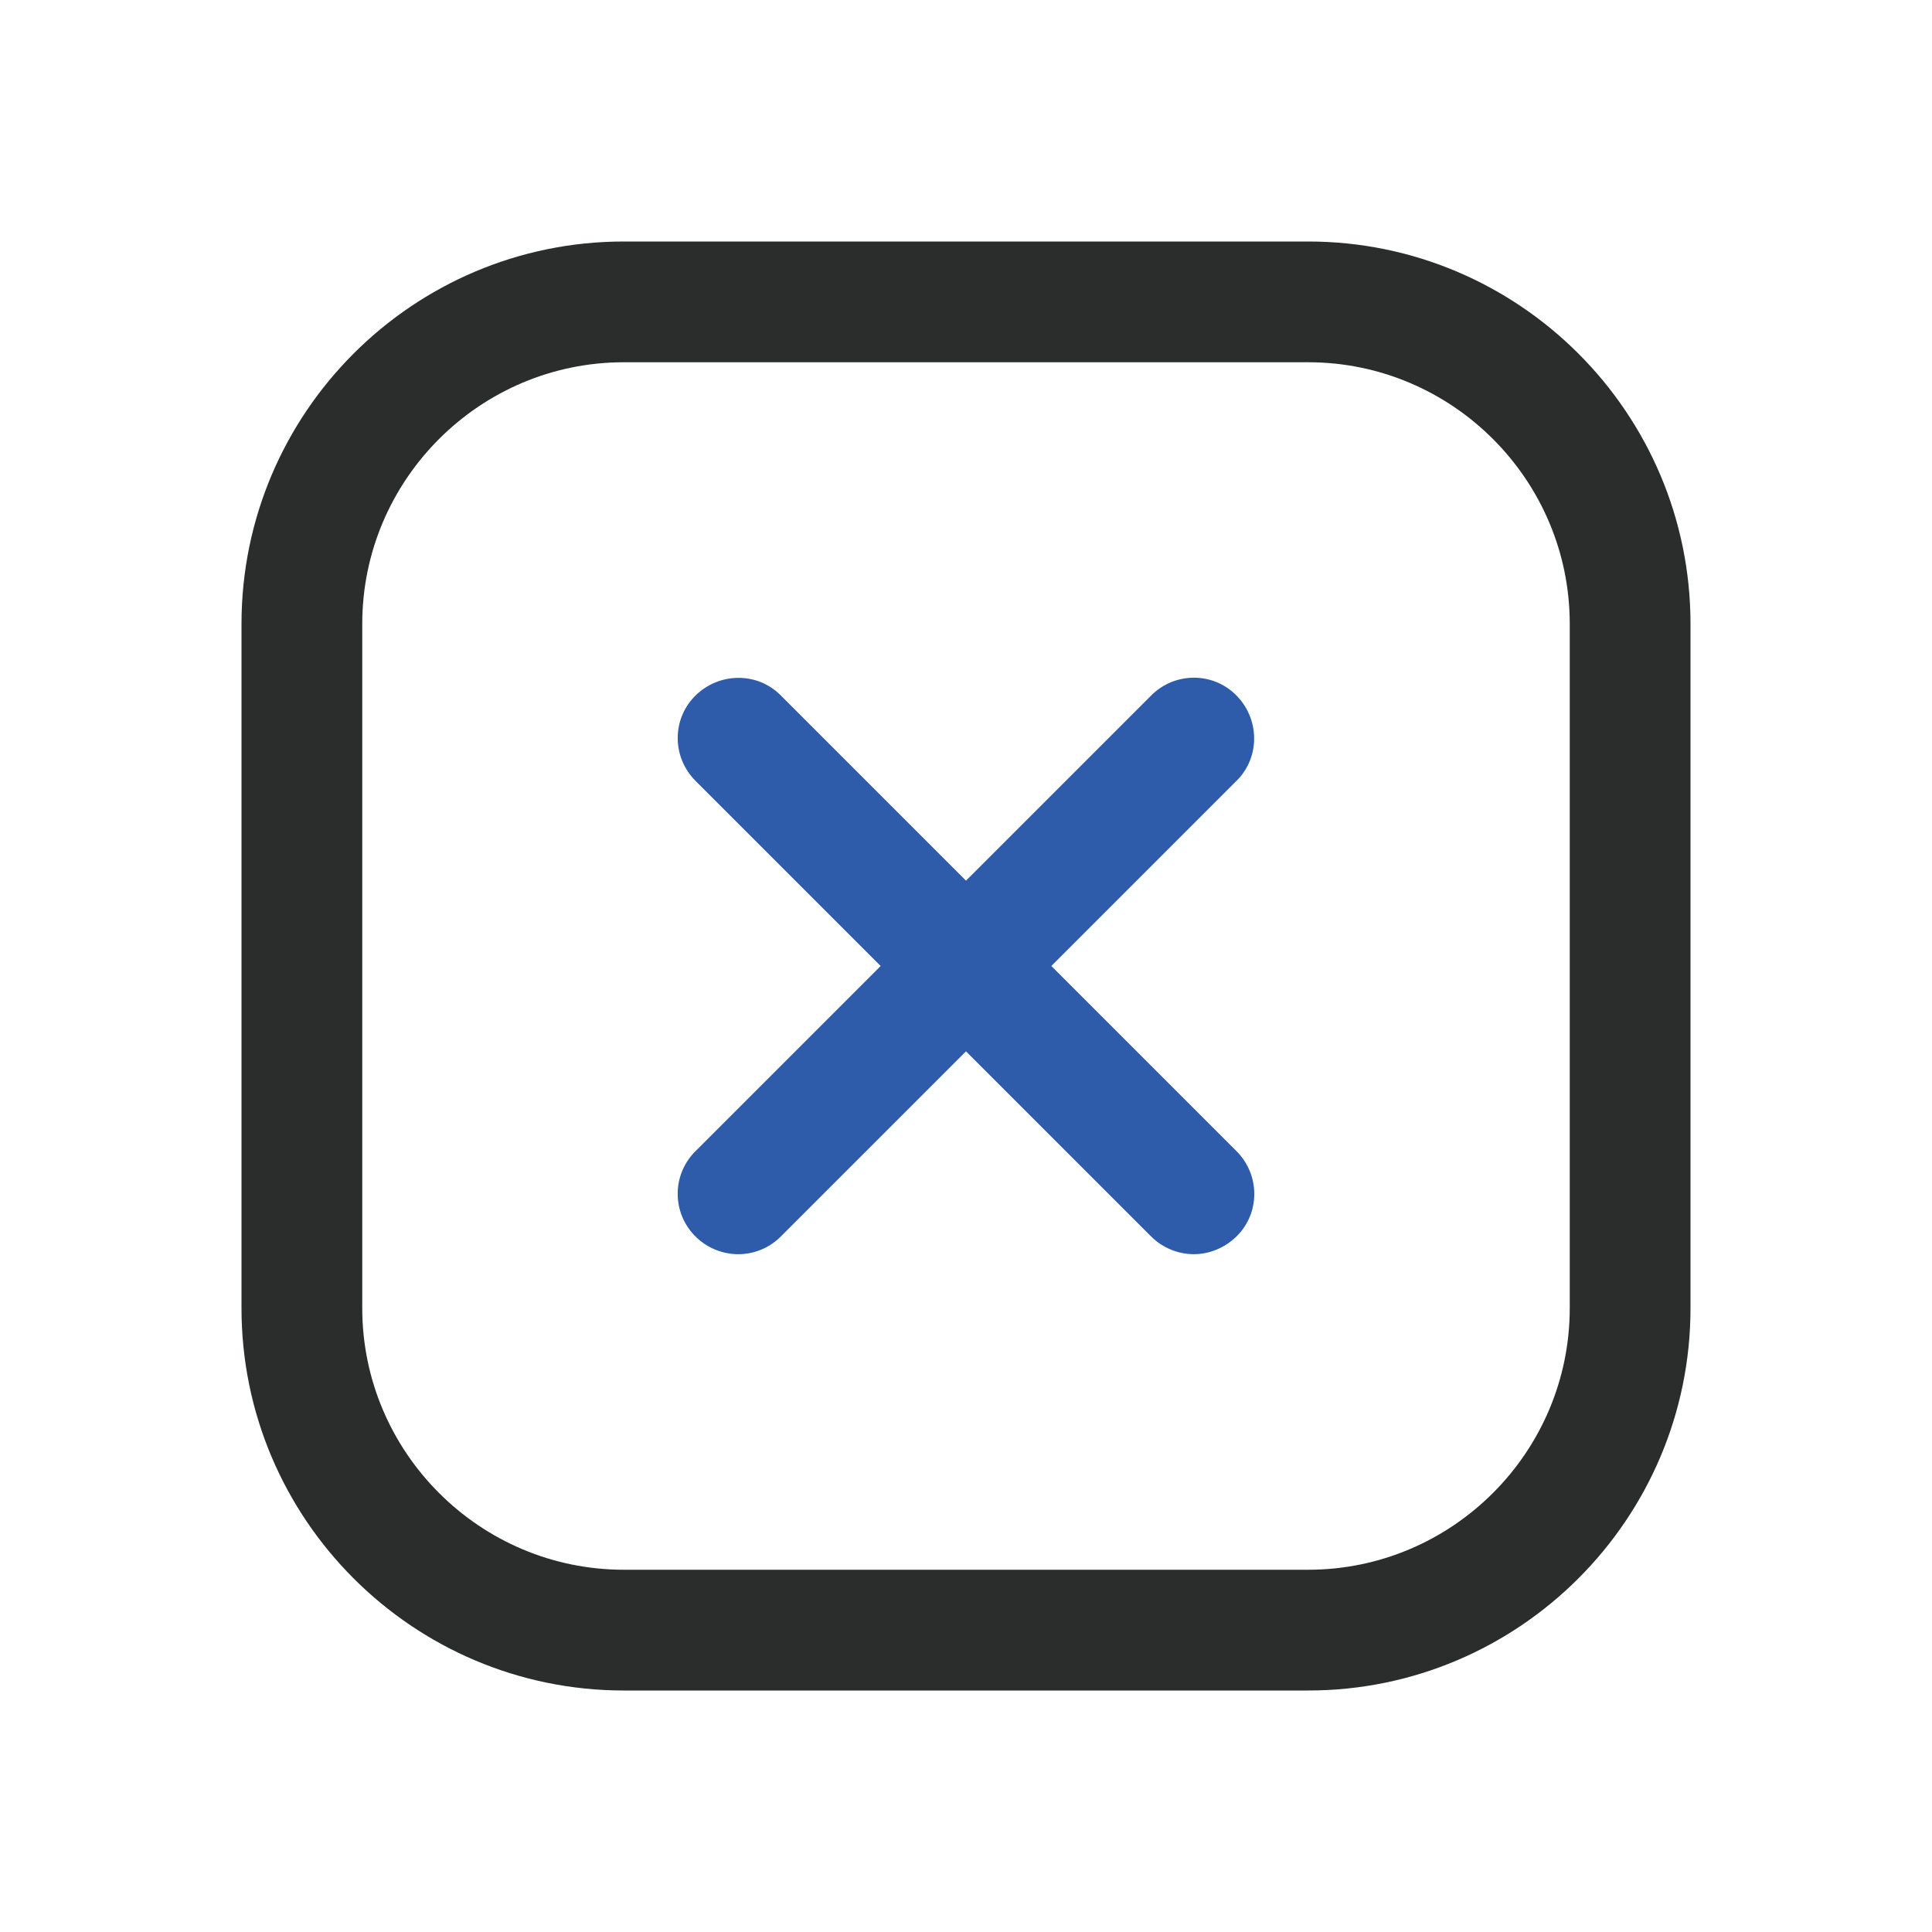 <?xml version="1.0" standalone="no"?><!DOCTYPE svg PUBLIC "-//W3C//DTD SVG 1.1//EN" "http://www.w3.org/Graphics/SVG/1.1/DTD/svg11.dtd"><svg class="icon" width="200px" height="200.00px" viewBox="0 0 1024 1024" version="1.1" xmlns="http://www.w3.org/2000/svg"><path d="M693.333 896h-362.667C218.88 896 128 805.12 128 693.333v-362.667C128 218.88 218.88 128 330.667 128h362.667c111.787 0 202.667 90.88 202.667 202.667v362.667c0 111.787-90.88 202.667-202.667 202.667z m-362.667-704C254.293 192 192 254.293 192 330.667v362.667c0 76.373 62.293 138.667 138.667 138.667h362.667c76.373 0 138.667-62.293 138.667-138.667v-362.667c0-76.373-62.293-138.667-138.667-138.667h-362.667z" fill="#2B2C2C" /><path d="M632.747 664.747c-8.107 0-16.427-3.2-22.613-9.387L368.64 413.867c-12.587-12.587-12.587-32.853 0-45.227s32.853-12.587 45.227 0L655.36 610.133c12.587 12.587 12.587 32.853 0 45.227-6.4 6.187-14.507 9.387-22.613 9.387z" fill="#2E5CAA" /><path d="M391.253 664.747c-8.107 0-16.427-3.2-22.613-9.387a31.787 31.787 0 0 1 0-45.227L610.133 368.64c12.587-12.587 32.853-12.587 45.227 0s12.587 32.853 0 45.227L413.867 655.36c-6.187 6.187-14.293 9.387-22.613 9.387z" fill="#2E5CAA" /></svg>